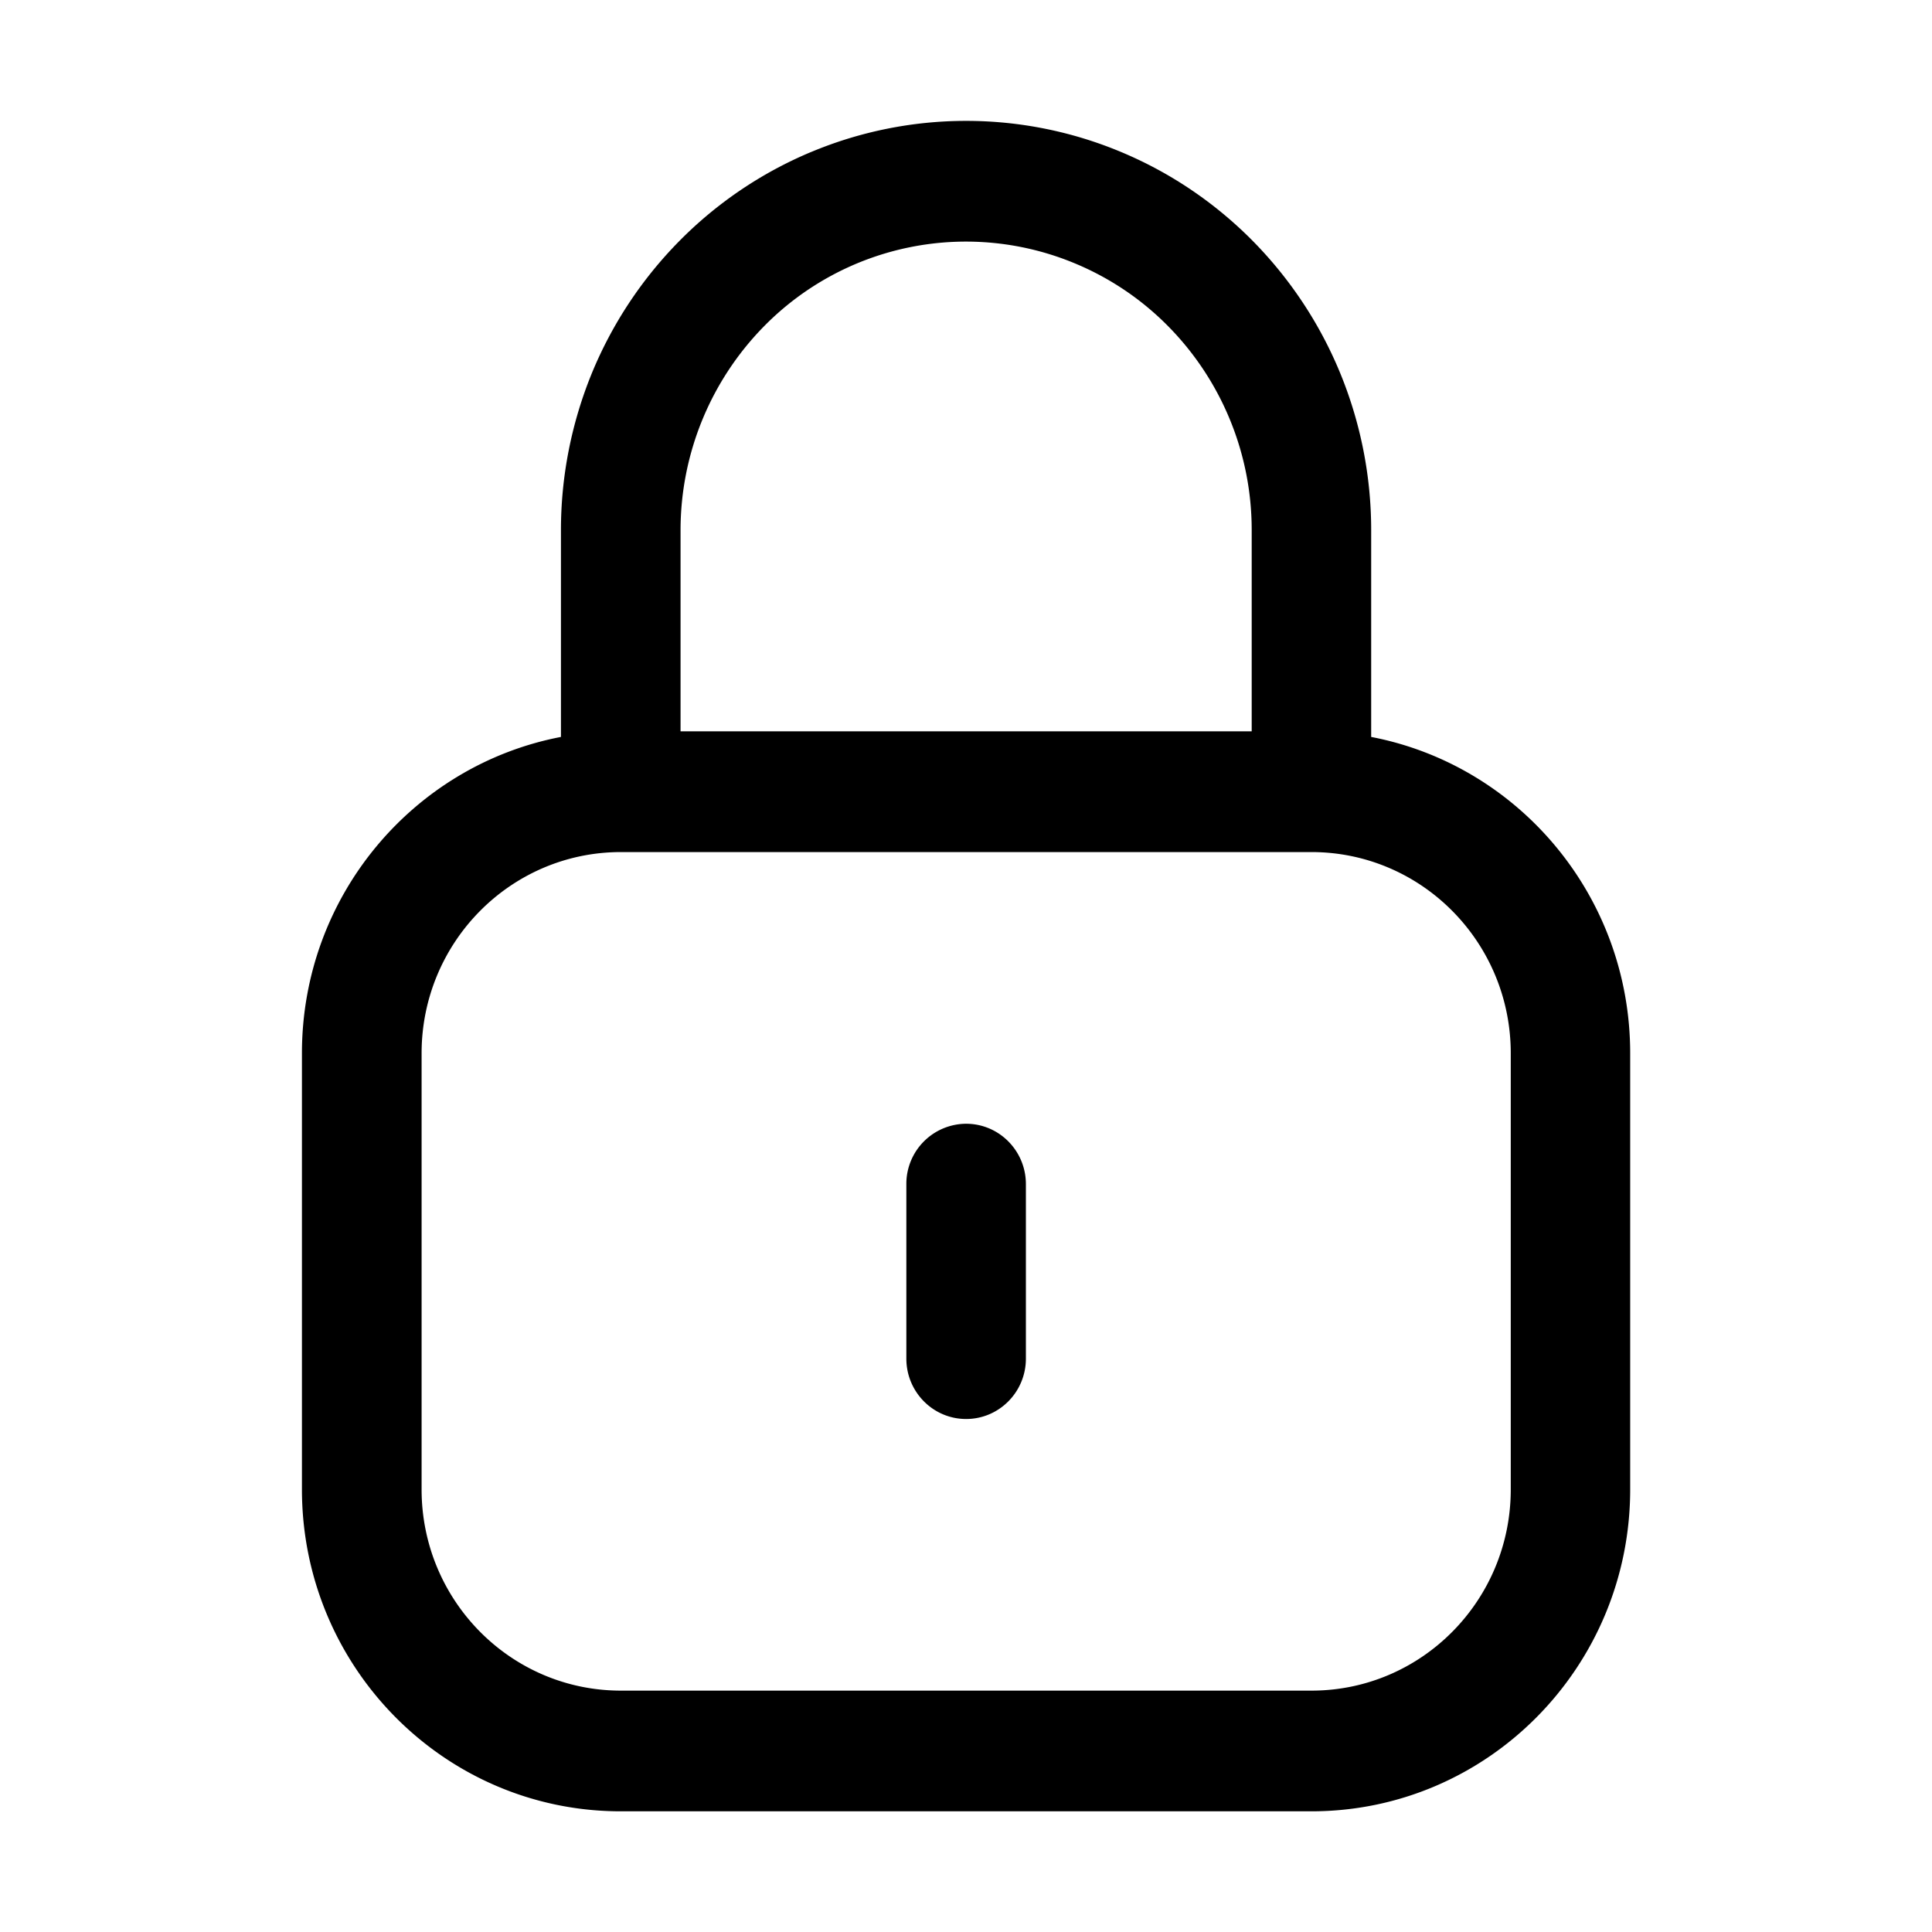<svg xmlns="http://www.w3.org/2000/svg" width="32" height="32" fill="none" class="persona-icon" viewBox="0 0 32 32"><path fill="currentColor" d="M16.992 19.613c0-.552-.443-1-.99-1a.995.995 0 0 0-.99 1v2.89c0 .552.443 1 .99 1s.99-.448.99-1z"/><path fill="currentColor" fill-rule="evenodd" d="M13.434 2.518a6.65 6.65 0 0 1 5.136 0c.814.34 1.554.84 2.177 1.47A6.8 6.8 0 0 1 22.2 6.185c.337.823.511 1.704.511 2.594v3.427c2.443.468 4.29 2.636 4.29 5.24v7.222c0 2.945-2.364 5.333-5.28 5.333h-11.44c-2.916 0-5.28-2.387-5.28-5.333v-7.222c0-2.604 1.847-4.772 4.29-5.24V8.78c0-.89.174-1.771.51-2.594a6.8 6.8 0 0 1 1.455-2.198 6.7 6.7 0 0 1 2.177-1.47m8.301 11.595H10.27c-1.817.008-3.287 1.497-3.287 3.334v7.222c0 1.84 1.477 3.333 3.3 3.333h11.44c1.822 0 3.3-1.492 3.3-3.333v-7.222c0-1.837-1.47-3.326-3.287-3.334M20.732 8.78a4.8 4.8 0 0 0-.36-1.828 4.8 4.8 0 0 0-1.025-1.55 4.7 4.7 0 0 0-1.535-1.036 4.69 4.69 0 0 0-5.155 1.036 4.82 4.82 0 0 0-1.385 3.378v3.333h9.46z" clip-rule="evenodd"/></svg>